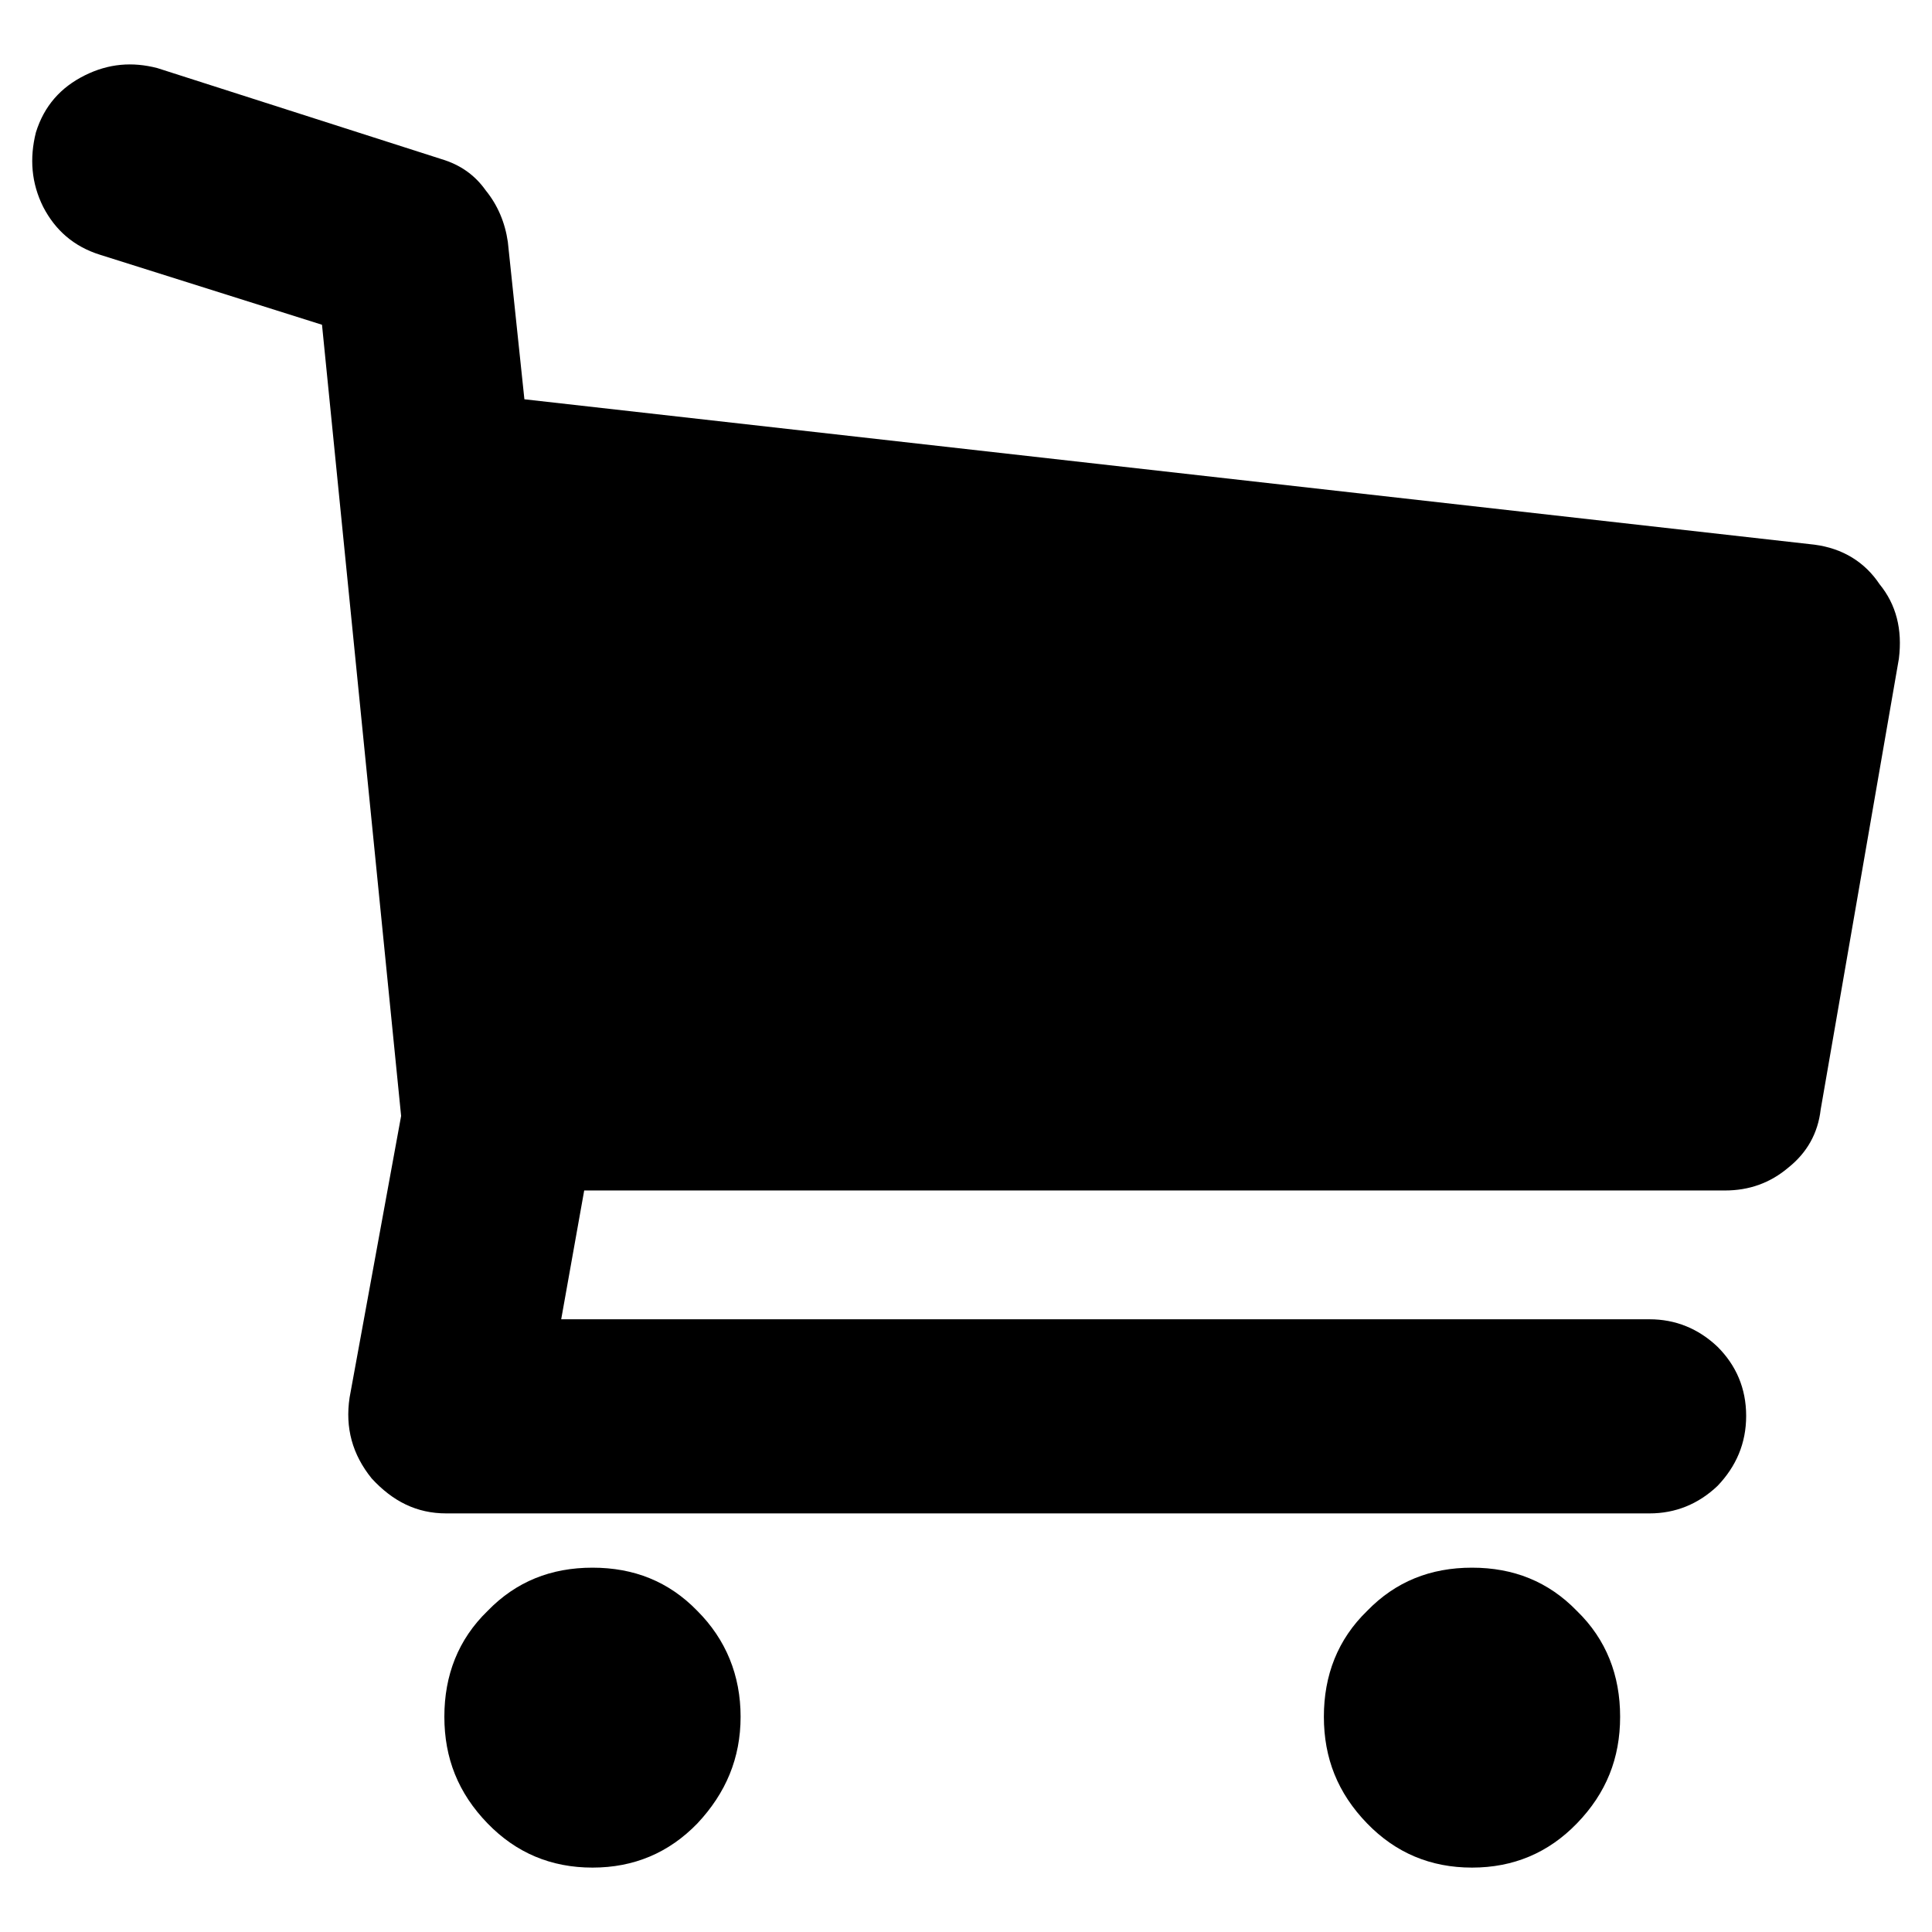 <?xml version="1.0" encoding="utf-8"?>
<svg xmlns="http://www.w3.org/2000/svg"
	xmlns:xlink="http://www.w3.org/1999/xlink"
	width="21px" height="21px" viewBox="0 0 21 21">
<path fillRule="evenodd" d="M 20.43 6.35C 20.61 6.57 20.68 6.84 20.64 7.16 20.64 7.16 19.79 12.06 19.79 12.06 19.76 12.32 19.64 12.53 19.44 12.69 19.24 12.86 19.01 12.94 18.75 12.94 18.75 12.94 6.35 12.94 6.35 12.94 6.35 12.94 6.1 14.34 6.1 14.34 6.1 14.34 17.93 14.34 17.93 14.34 18.21 14.34 18.46 14.44 18.67 14.64 18.87 14.84 18.98 15.09 18.98 15.39 18.98 15.69 18.87 15.94 18.67 16.15 18.46 16.35 18.21 16.45 17.93 16.45 17.93 16.45 4.85 16.45 4.85 16.45 4.53 16.45 4.27 16.32 4.04 16.07 3.83 15.81 3.75 15.52 3.8 15.19 3.8 15.19 4.36 12.13 4.36 12.13 4.36 12.13 3.5 3.53 3.5 3.53 3.5 3.53 1.09 2.77 1.09 2.77 0.8 2.68 0.6 2.5 0.47 2.25 0.34 1.99 0.32 1.72 0.39 1.44 0.48 1.15 0.66 0.95 0.92 0.82 1.18 0.69 1.44 0.67 1.71 0.74 1.71 0.74 4.8 1.73 4.8 1.73 5 1.79 5.16 1.9 5.28 2.07 5.41 2.23 5.49 2.42 5.52 2.63 5.52 2.63 5.7 4.34 5.7 4.34 5.7 4.34 19.72 5.92 19.72 5.92 20.03 5.96 20.27 6.11 20.43 6.35ZM 6.44 17.04C 6.89 17.04 7.27 17.19 7.58 17.51 7.89 17.82 8.05 18.21 8.05 18.66 8.05 19.11 7.89 19.49 7.58 19.82 7.27 20.14 6.89 20.3 6.44 20.3 5.99 20.3 5.61 20.14 5.3 19.82 4.98 19.49 4.83 19.11 4.83 18.66 4.83 18.21 4.98 17.82 5.3 17.51 5.61 17.19 5.99 17.04 6.44 17.04ZM 16 17.04C 16.45 17.04 16.83 17.19 17.14 17.51 17.46 17.82 17.61 18.21 17.61 18.66 17.61 19.11 17.46 19.49 17.14 19.82 16.83 20.14 16.45 20.3 16 20.3 15.55 20.3 15.17 20.14 14.86 19.82 14.54 19.49 14.39 19.11 14.39 18.66 14.39 18.21 14.54 17.82 14.86 17.51 15.17 17.19 15.55 17.04 16 17.04Z"/></svg>
